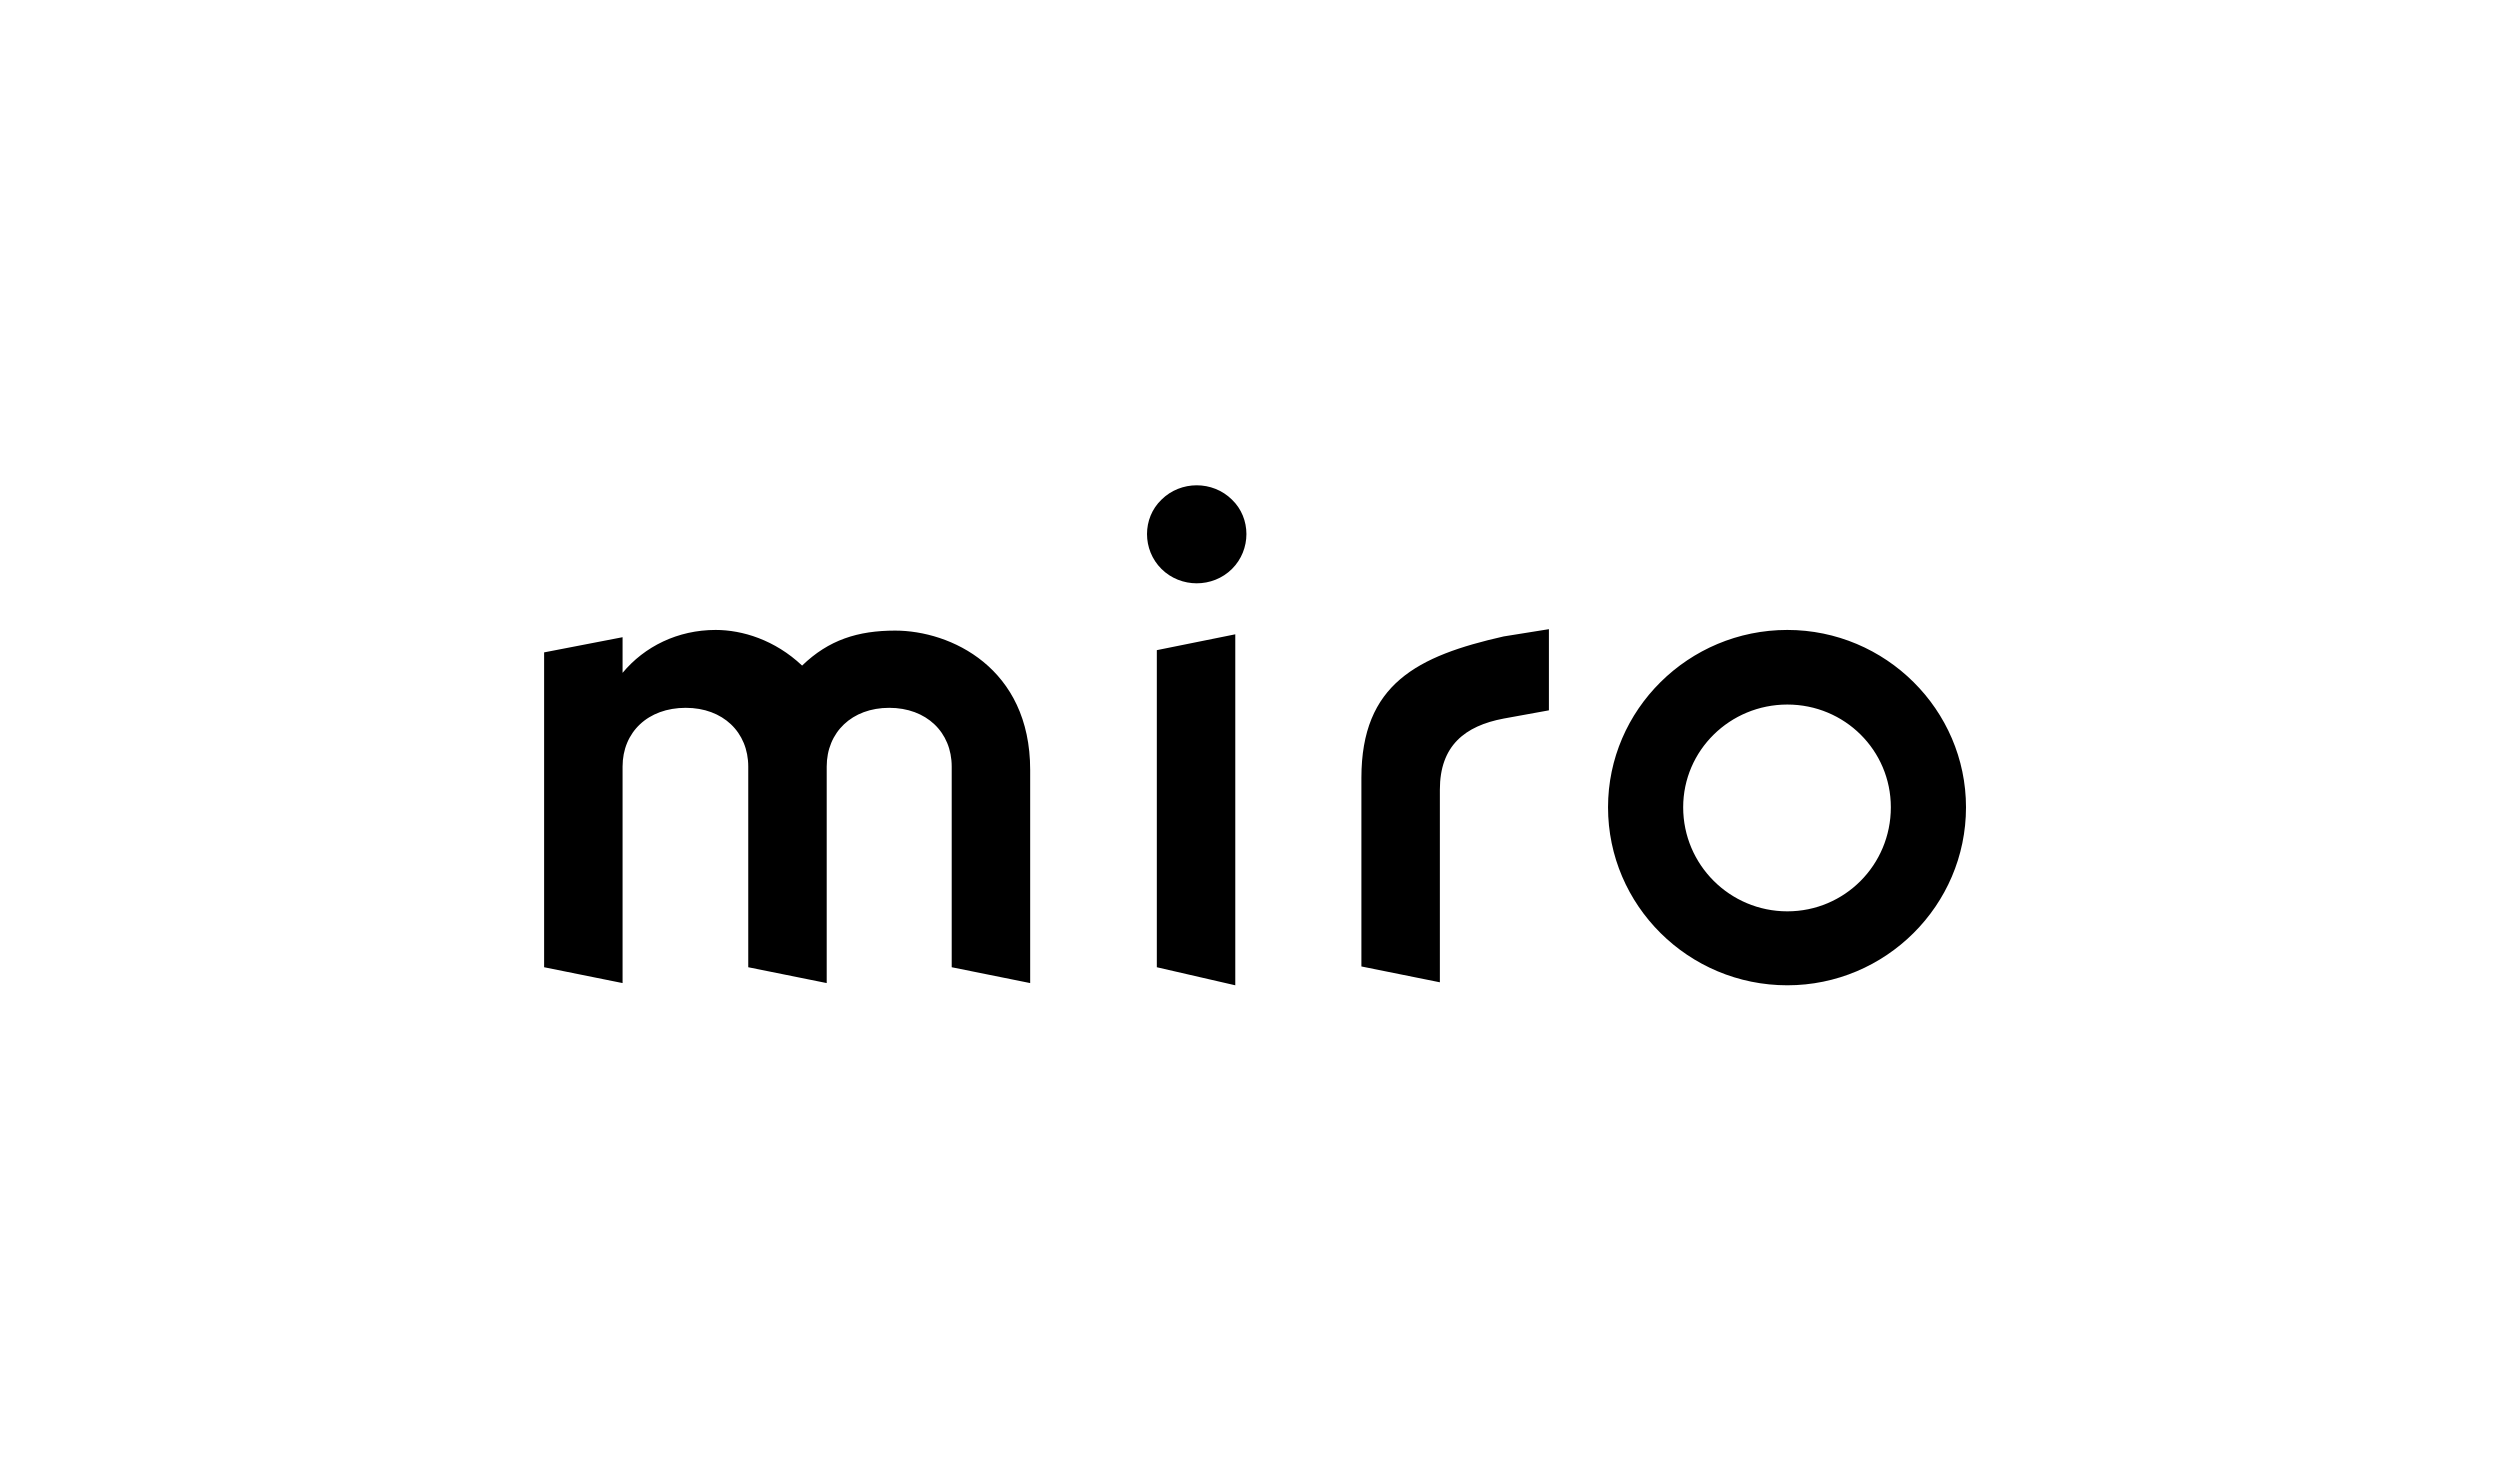 <svg width="170" height="100" viewBox="0 0 170 100" fill="none" xmlns="http://www.w3.org/2000/svg">
<g clip-path="url(#clip0_3231_17298)">
<path fill-rule="evenodd" clip-rule="evenodd" d="M78.981 33.976C77.669 35.233 77.669 37.388 78.981 38.689C80.292 39.991 82.463 39.991 83.774 38.689C85.084 37.388 85.084 35.233 83.774 33.976C82.463 32.675 80.292 32.675 78.981 33.976ZM105.326 42.784L102.251 43.277C96.386 44.604 92.575 46.505 92.575 52.896V65.719L97.911 66.796V53.697C97.911 50.71 99.609 49.361 102.251 48.862L105.326 48.303V42.784ZM64.716 65.772L70.052 66.849V52.352C70.052 45.394 64.626 42.881 60.873 42.881C58.341 42.881 56.352 43.509 54.543 45.26C52.689 43.509 50.474 42.836 48.665 42.836C46.088 42.836 43.827 43.958 42.335 45.754V43.33L37 44.362V65.772L42.335 66.849V52.127C42.335 49.793 44.053 48.132 46.631 48.132C49.163 48.132 50.881 49.793 50.881 52.127V65.772L56.216 66.849V52.127C56.216 49.793 57.934 48.132 60.466 48.132C62.998 48.132 64.716 49.793 64.716 52.127V65.772ZM133.688 54.896C133.688 61.571 128.219 67 121.539 67C114.815 67 109.346 61.571 109.346 54.896C109.346 48.265 114.815 42.836 121.539 42.836C128.219 42.836 133.688 48.265 133.688 54.896ZM121.539 61.971C117.639 61.971 114.456 58.812 114.456 54.896C114.456 51.024 117.639 47.909 121.539 47.909C125.439 47.909 128.577 51.024 128.577 54.896C128.577 58.812 125.439 61.971 121.539 61.971ZM83.999 67L78.664 65.772V44.21L83.999 43.133V67Z" fill="black"/>
</g>
<defs>
<clipPath id="clip0_3231_17298">
<rect width="96.688" height="34" fill="white" transform="translate(37 33)"/>
</clipPath>
</defs>
</svg>
